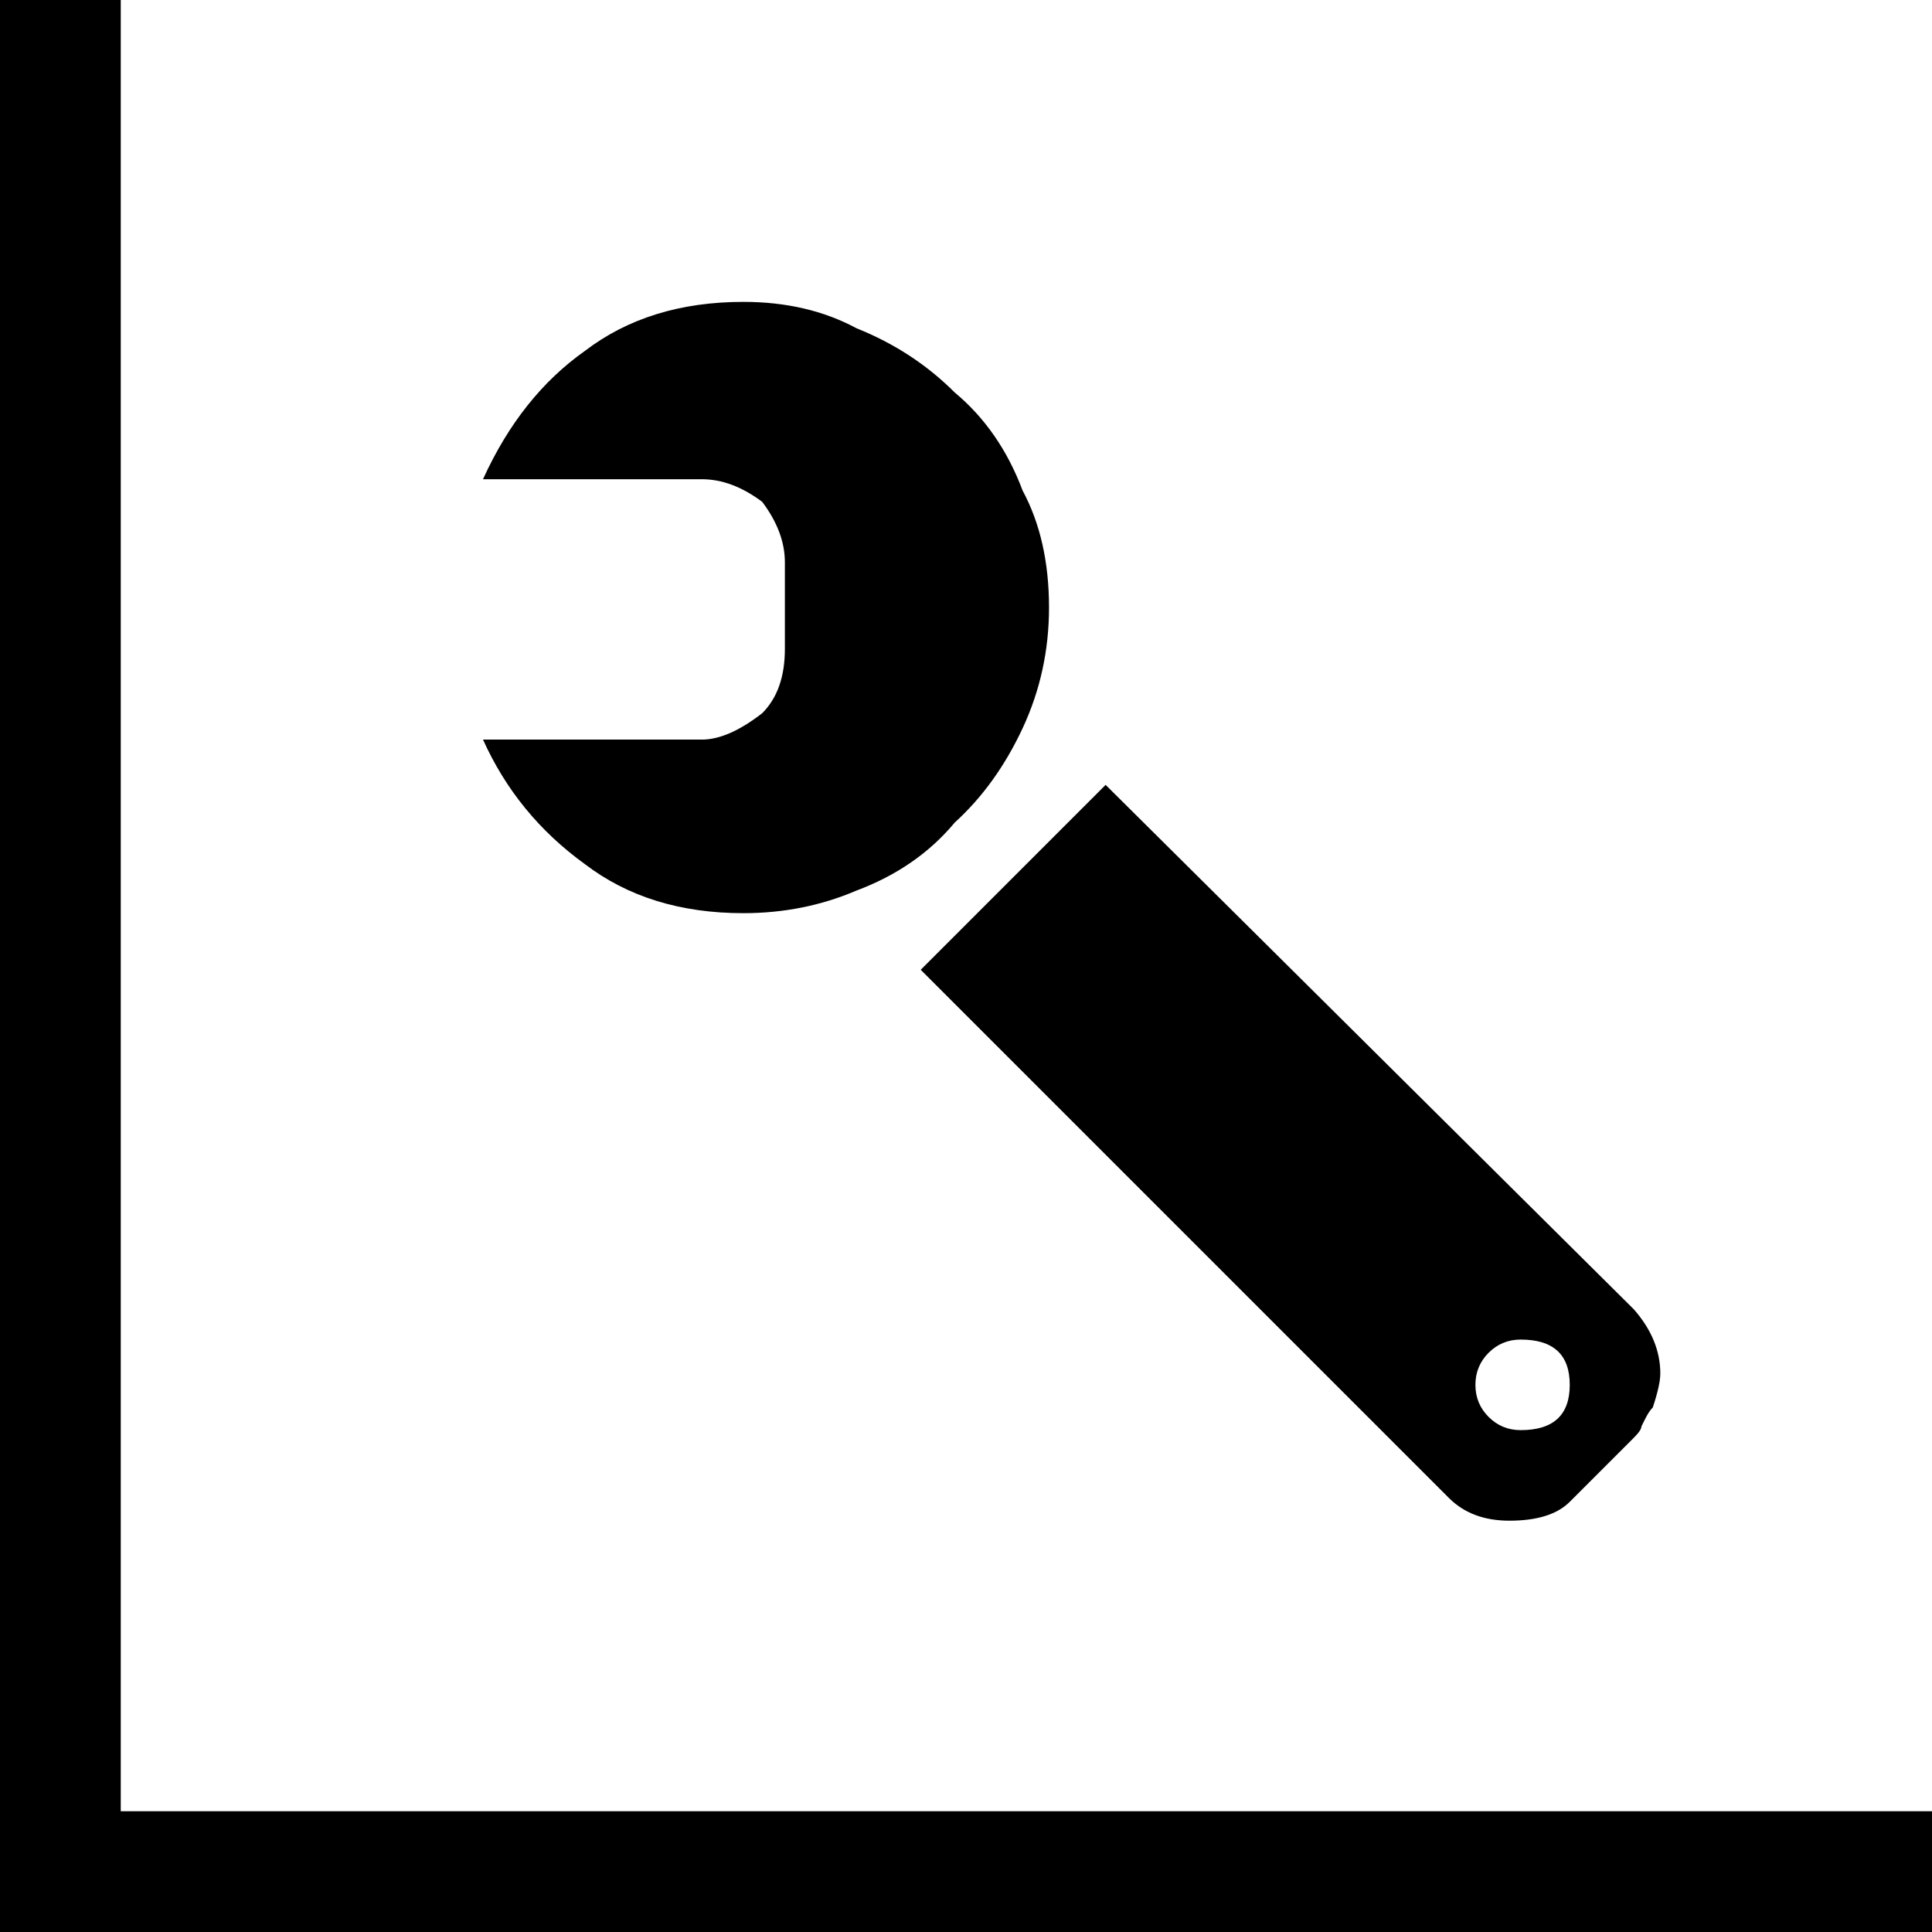 <svg xmlns="http://www.w3.org/2000/svg" viewBox="0 0 512 512">
	<path d="M512 480v32H0V0h32v480h480zM278 161q0 17-7 32t-18 25q-10 12-26 18-14 6-30 6-25 0-42-13-18-13-27-33h58q7 0 16-7 6-6 6-17v-23q0-8-6-16-8-6-16-6h-58q10-22 27-34 17-13 42-13 17 0 30 7 15 6 26 17 12 10 18 26 7 13 7 31zm155 186q7 8 7 17 0 3-2 9-1 1-2 3l-1 2q0 1-2 3l-17 17q-5 5-16 5-10 0-16-6L244 257l49-49zm-30 32q13 0 13-12t-13-12q-5 0-8.5 3.5T391 367t3.5 8.5 8.5 3.5z"/>
</svg>